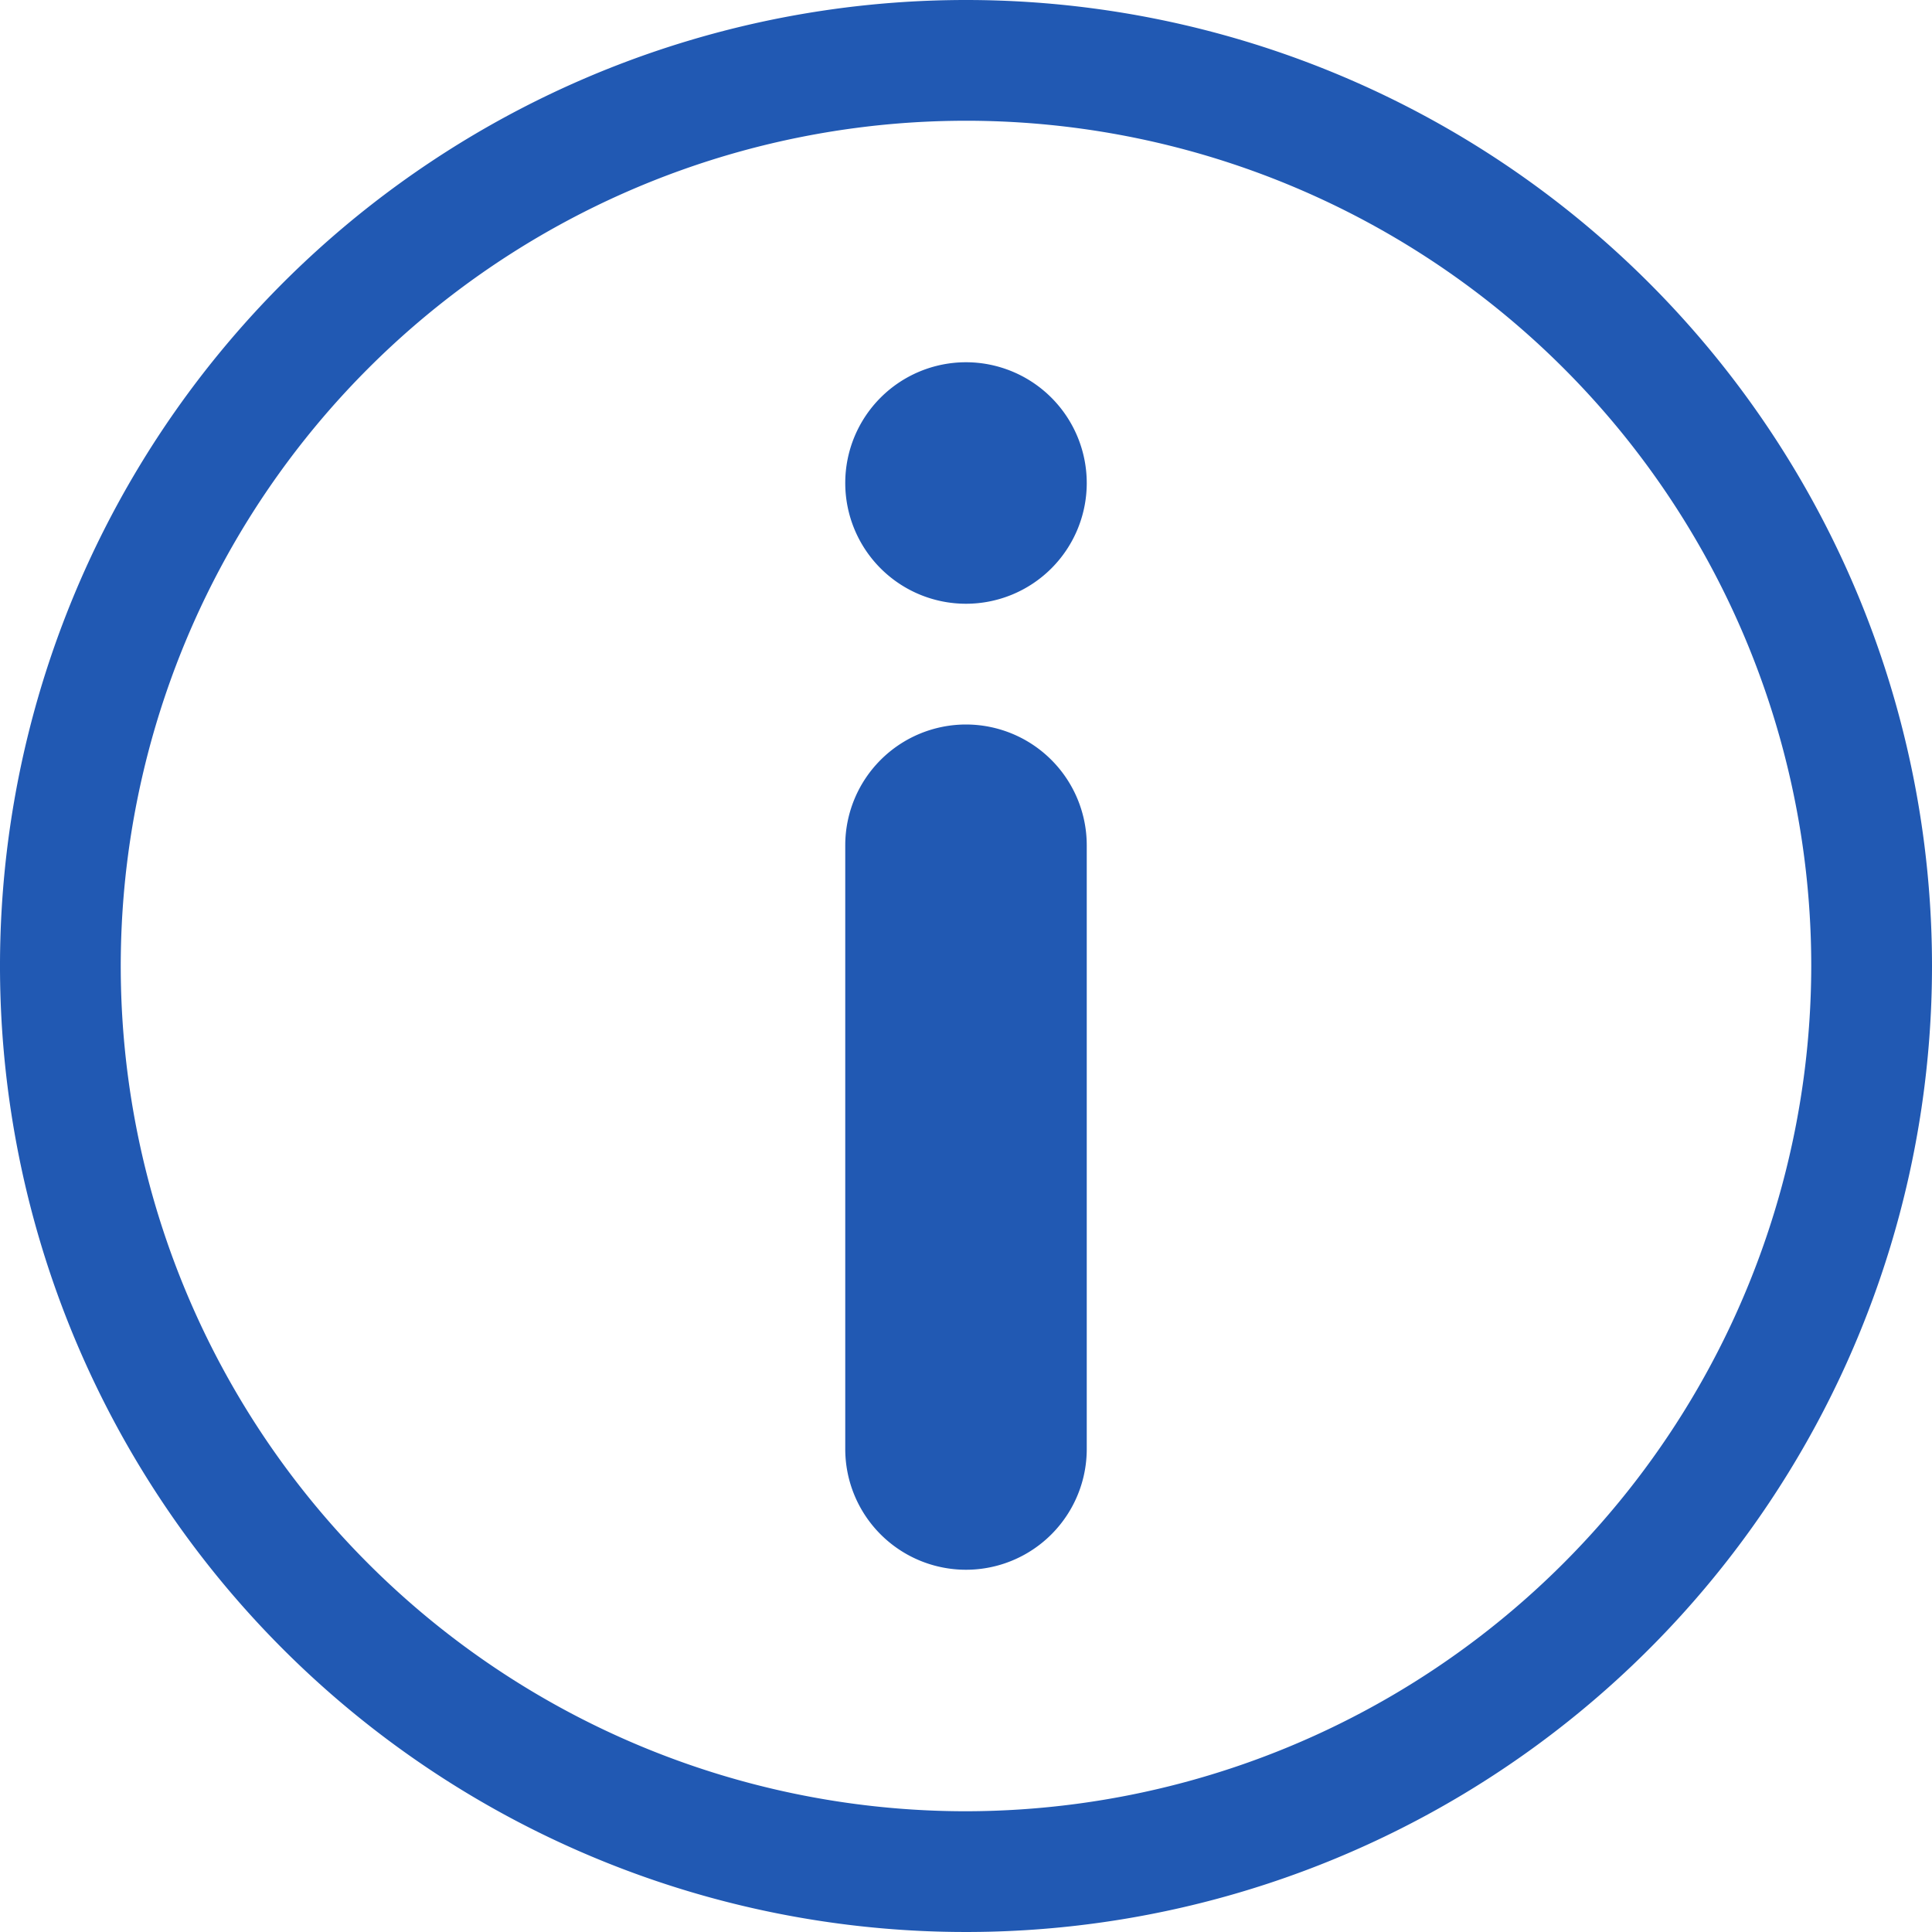 <svg id="info_icon" xmlns="http://www.w3.org/2000/svg" width="20" height="20" viewBox="0 0 20 20">
  <g id="그룹_38" data-name="그룹 38">
    <path id="패스_47" data-name="패스 47" d="M10,0A10,10,0,1,0,20,10,10,10,0,0,0,10,0Zm0,18.75A8.75,8.75,0,1,1,18.75,10,8.761,8.761,0,0,1,10,18.75ZM10,7.5A1.251,1.251,0,0,0,8.75,8.75V15a1.25,1.25,0,0,0,2.5,0V8.75A1.251,1.251,0,0,0,10,7.5Zm0-3.75A1.25,1.25,0,1,0,11.25,5,1.251,1.251,0,0,0,10,3.75Z" fill="#2159b3"/>
  </g>
</svg>
